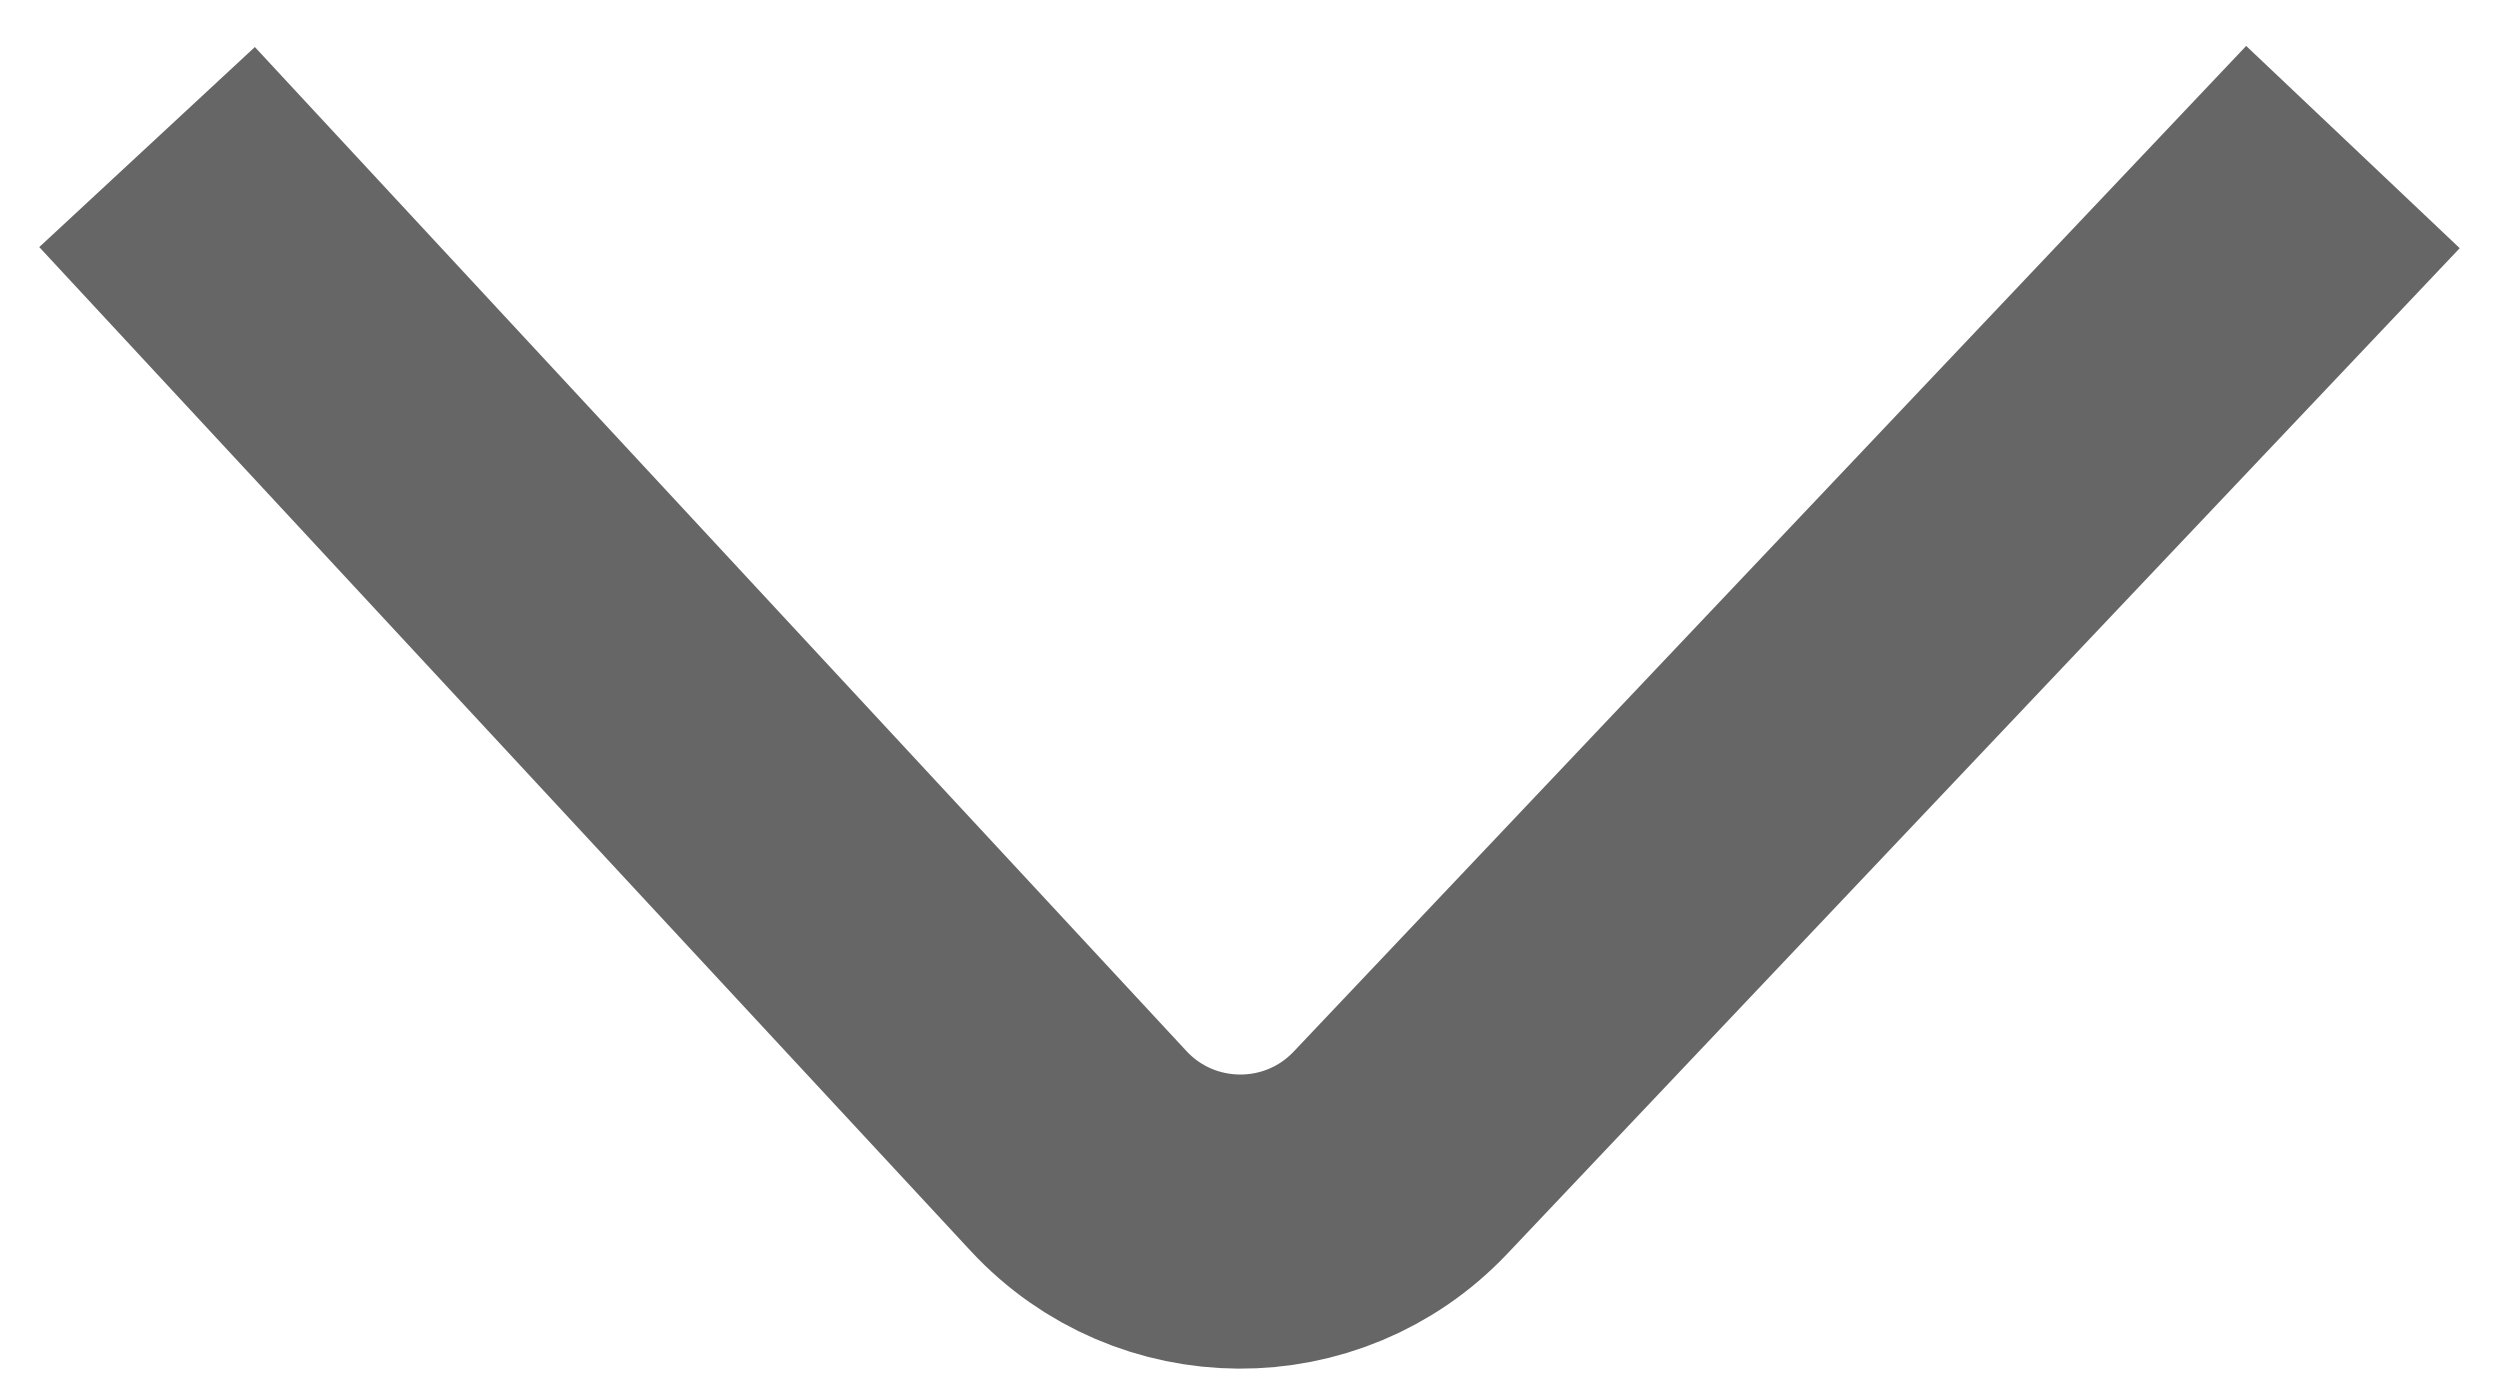 <svg width="34" height="19" viewBox="0 0 34 19" fill="none" xmlns="http://www.w3.org/2000/svg">
<path d="M2 2L14.669 15.654C15.848 16.924 17.854 16.935 19.046 15.677L32 2" stroke="#666666" stroke-width="4"/>
</svg>
